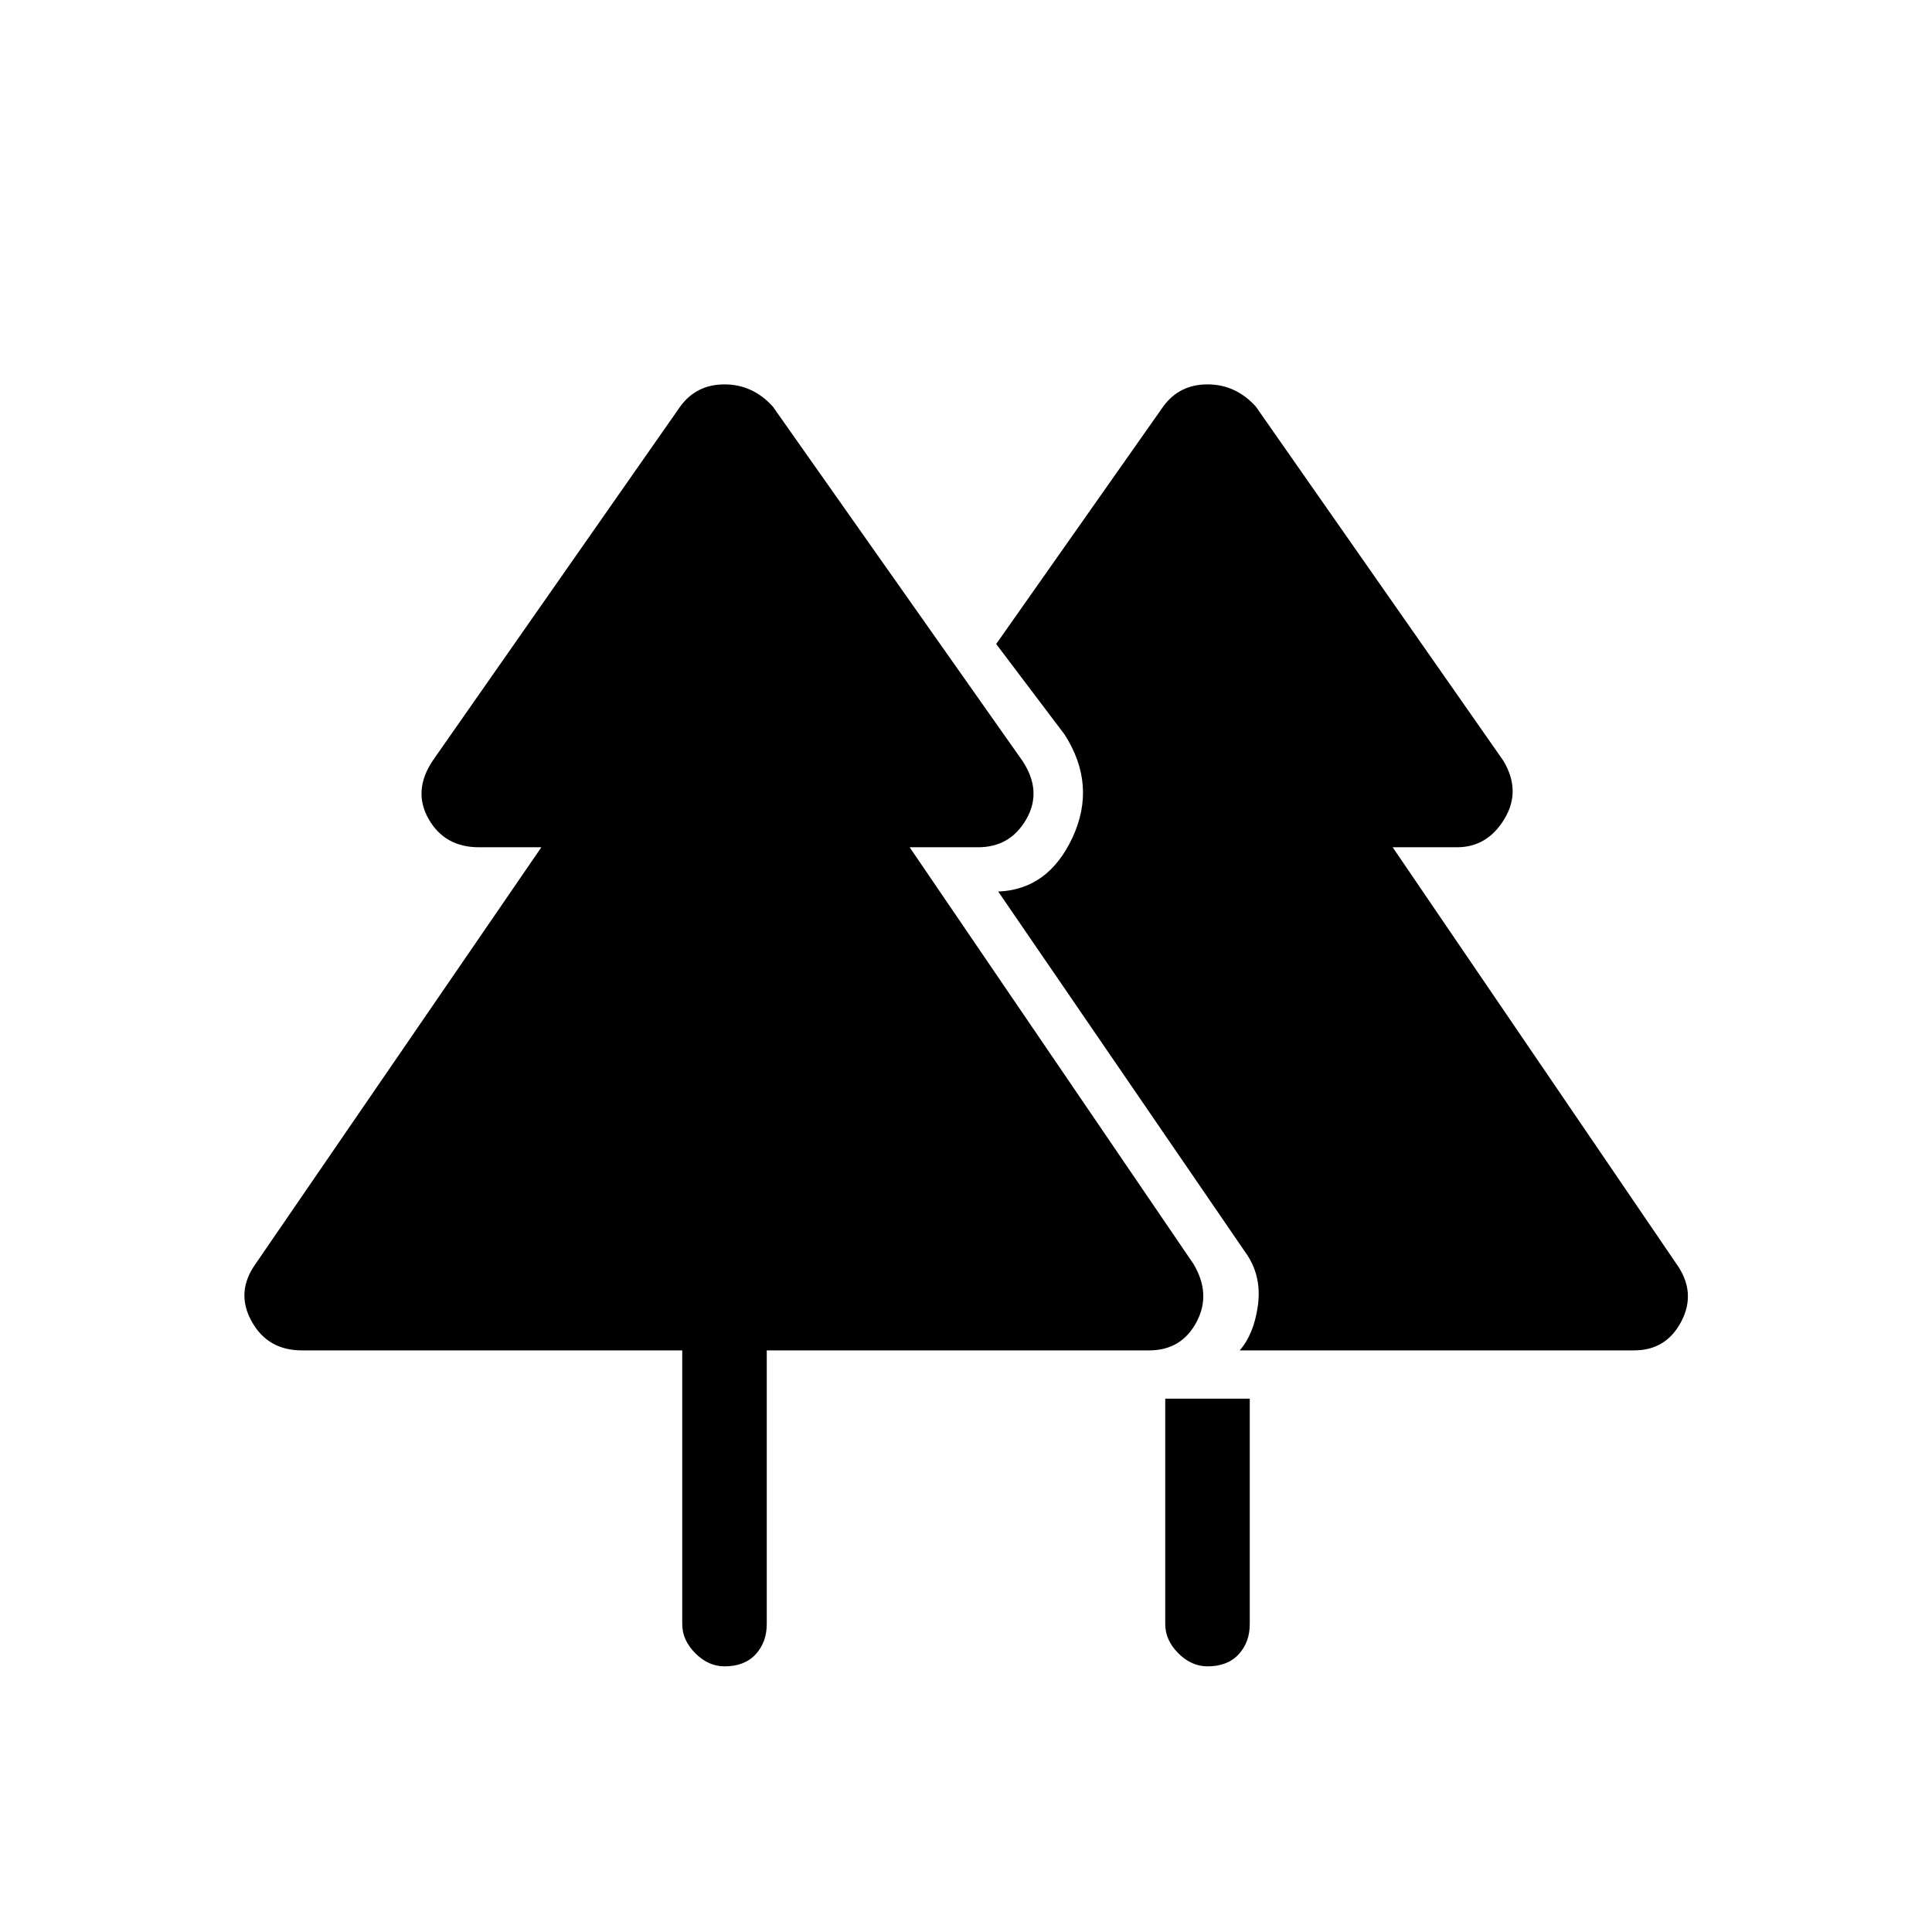 <svg xmlns="http://www.w3.org/2000/svg" height="48" width="48"><path d="M30 41.4q-.4 0-.725-.325-.325-.325-.325-.725v-5.6h2.1v5.6q0 .45-.275.75t-.775.3Zm-12 0q-.4 0-.725-.325-.325-.325-.325-.725v-6.8H7.5q-.85 0-1.25-.725t.1-1.425l7.1-10.35H11.9q-.85 0-1.25-.7t.1-1.45l6.15-8.8q.4-.55 1.1-.55.7 0 1.2.55l6.2 8.8q.5.75.1 1.45t-1.2.7h-1.7l7.05 10.35q.45.75.075 1.45t-1.175.7h-9.5v6.8q0 .45-.275.75t-.775.3Zm12.8-7.85q.35-.4.45-1.1.1-.7-.25-1.25l-6.2-9.05q1.25-.05 1.85-1.35.6-1.3-.2-2.55L24.75 16l4.15-5.9q.4-.55 1.1-.55.7 0 1.2.55l6.15 8.8q.45.75.025 1.45t-1.175.7h-1.6l7.05 10.35q.5.7.125 1.425-.375.725-1.175.725Z"/></svg>